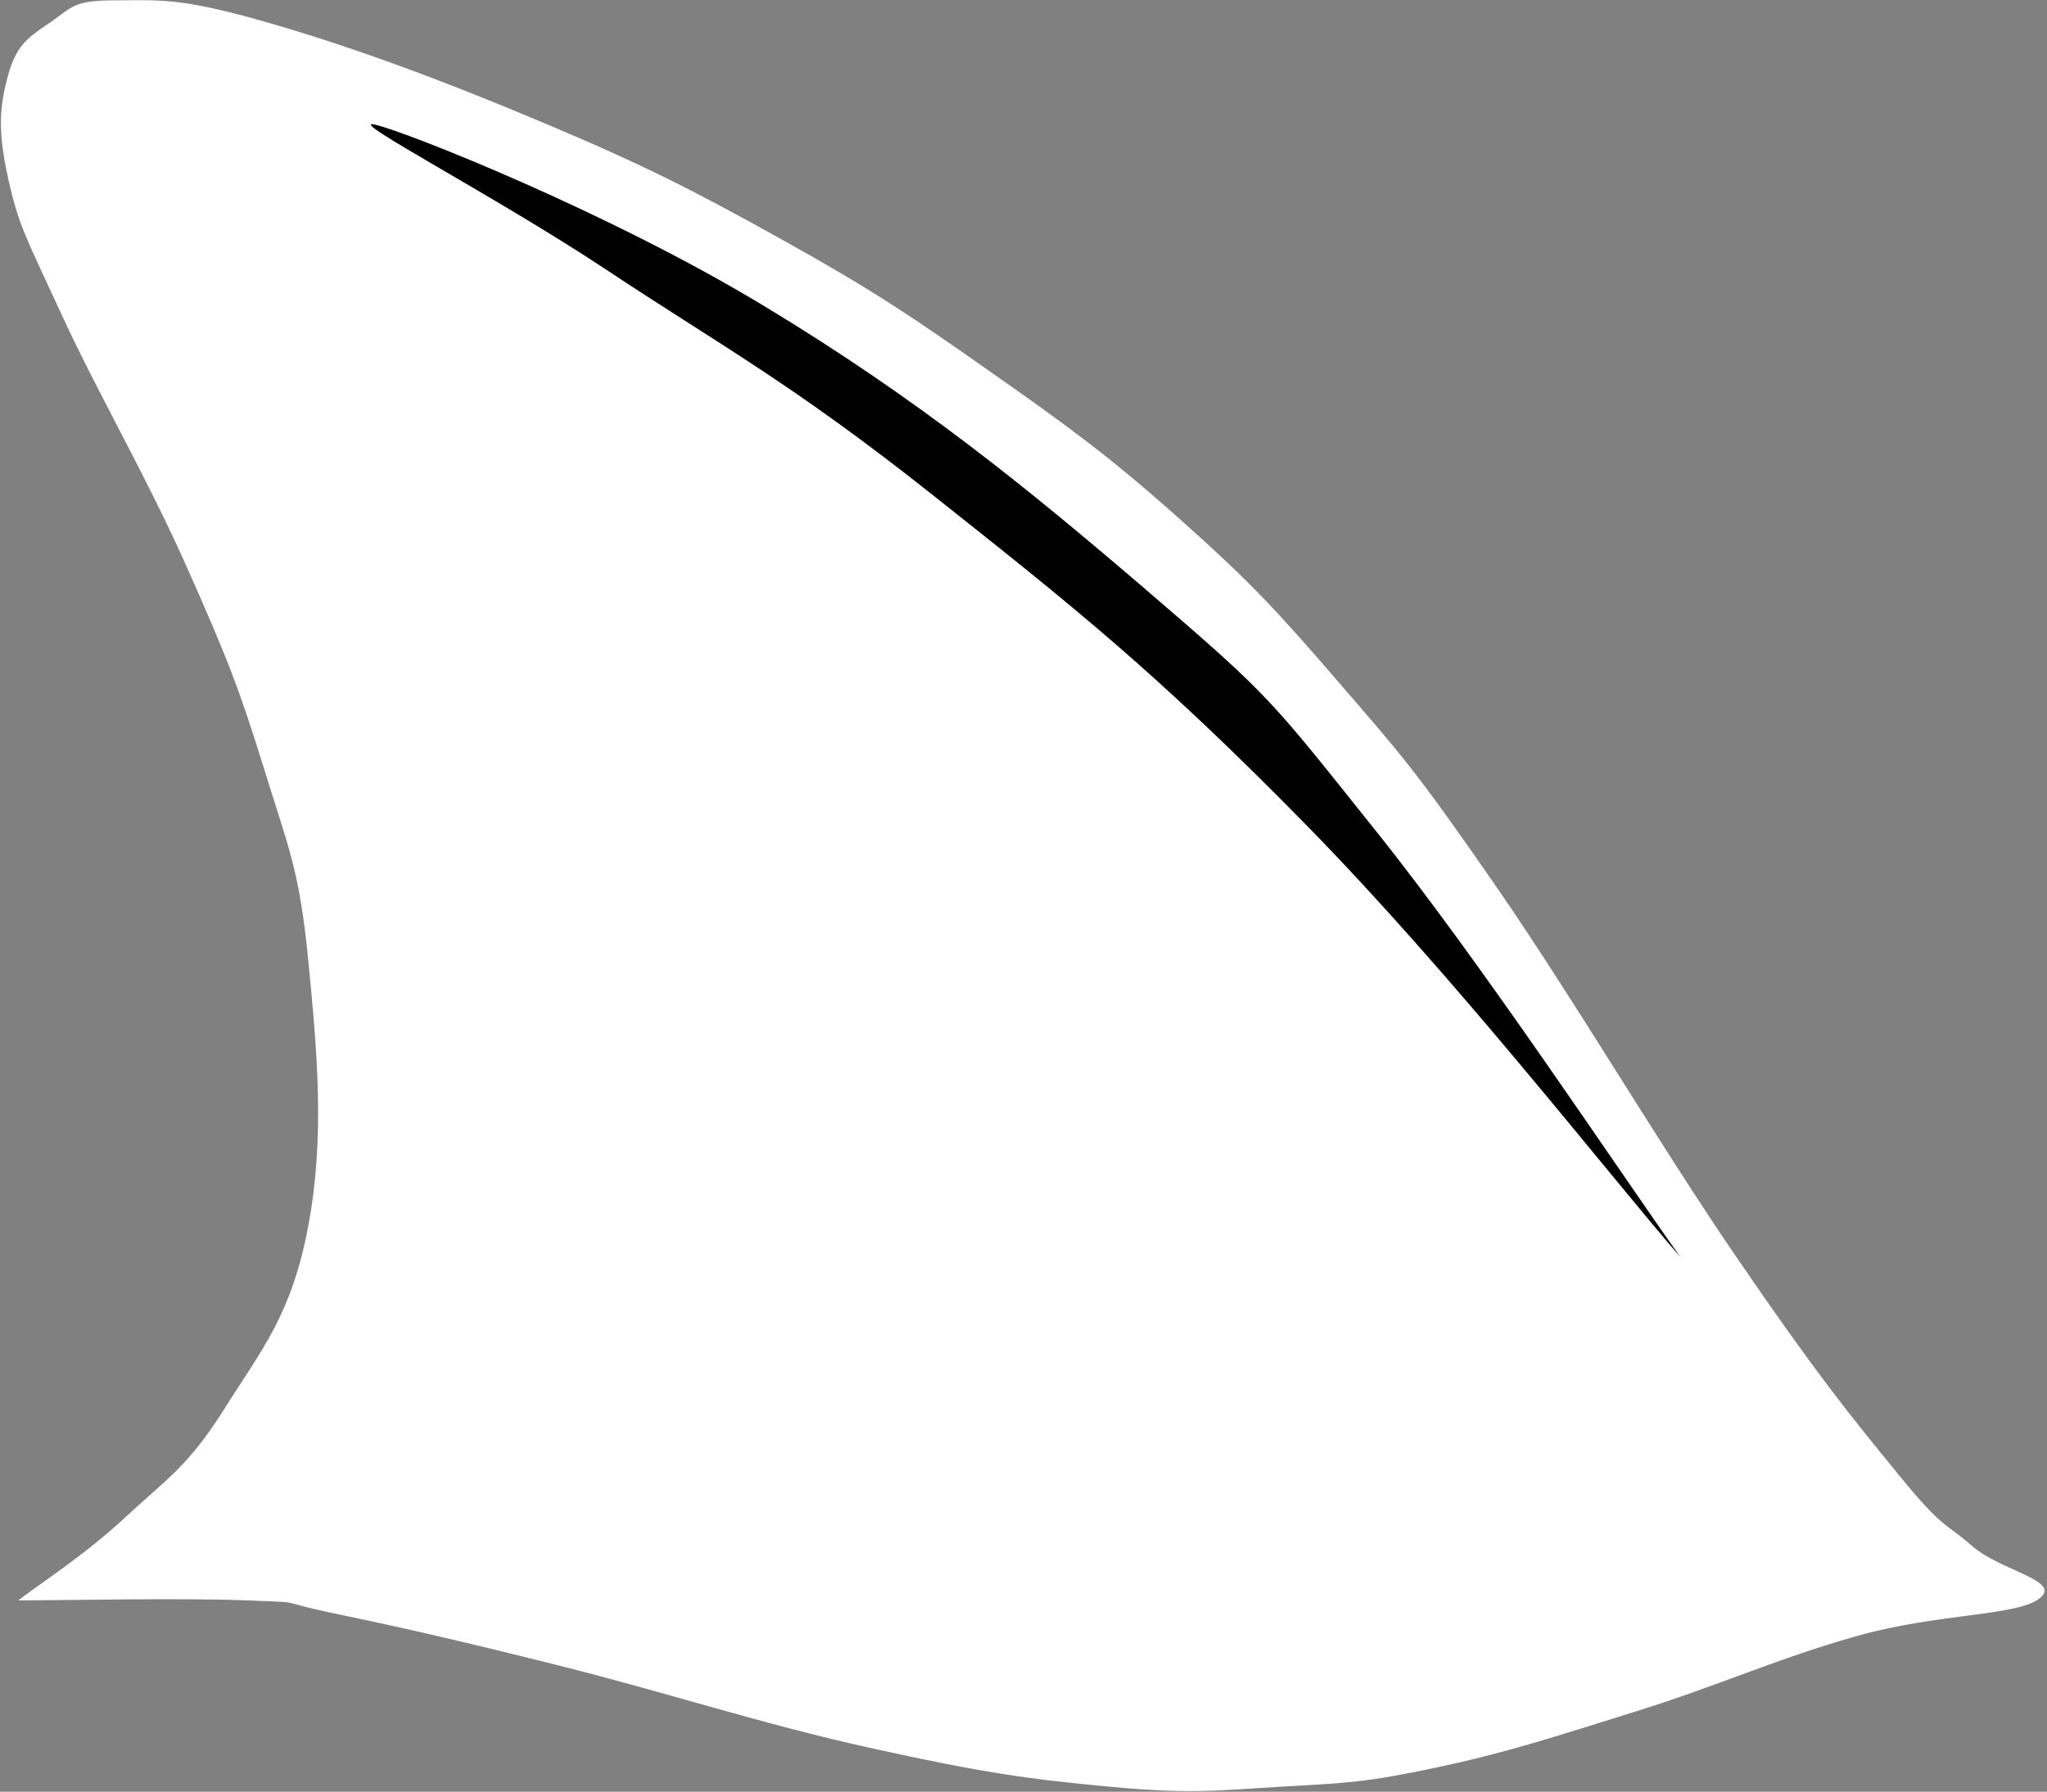 <svg width="811" height="710" viewBox="0 0 811 710" fill="none" xmlns="http://www.w3.org/2000/svg">
<rect x="0" y="0" width="811" height="710" fill="#808080" stroke="none"/>
<path d="M49.668 601.237C33.308 616.46 15.722 627.589 7.236 634.177C25.323 634.177 72.691 633.157 97.67 634.177C122.649 635.197 107.281 634.089 132.129 639.276C156.977 644.463 179.213 649.402 221.909 660.113C264.604 670.825 302.112 683.256 345.605 692.833C389.098 702.409 406.917 704.963 439.374 707.996C471.832 711.028 481.954 709.512 507.89 707.996C533.827 706.479 540.942 706.4 569.056 700.414C597.17 694.429 615.023 688.523 648.461 678.069C681.899 667.615 704.323 657.081 736.245 648.143C768.167 639.205 799.051 640.481 808.069 633.379C817.086 626.276 792.587 622.526 781.334 612.63C770.082 602.734 770.481 606.791 751.807 583.9L751.155 583.102C732.821 560.628 719.513 544.316 687.964 498.175C656.042 451.49 623.801 396.134 592.199 350.474C560.597 304.813 555.01 298.92 529.952 269.872C504.893 240.823 494.519 229.81 466.907 205.231C439.295 180.651 423.254 169 391.891 146.974C360.528 124.948 345.525 114.813 310.092 95.101C274.659 75.389 255.825 65.733 214.726 48.416C173.627 31.098 138.354 18.17 104.597 8.514C70.84 -1.142 62.779 0.134 45.941 0.134C29.102 0.134 28.942 2.608 20.404 8.514C11.864 14.419 6.677 17.212 3.246 29.662C-0.186 42.111 -0.984 51.767 3.246 70.761C7.475 89.754 10.268 93.904 24.394 124.629C38.519 155.353 57.832 188.392 73.872 224.383C89.913 260.375 94.94 273.303 104.597 304.586C114.253 335.87 118.642 344.575 122.154 380.799C125.665 417.024 128.777 450.258 122.154 485.71C115.53 521.162 103.532 534.952 89.035 558.058C74.538 581.163 66.028 586.013 49.668 601.237Z" fill="white"/>
<path d="M517.034 326.418C576.391 386.905 636.011 463.796 665.756 498.14C641.709 464.471 587.638 382.488 545.523 329.795C503.408 277.103 503.817 276.43 455.182 234.678C406.547 192.925 363.671 158.09 302.348 121.032C241.026 83.974 160.967 52.198 148.568 49.387C136.17 46.576 196.277 77.714 240.356 106.978C284.436 136.242 313.633 151.819 368.968 195.707L370.578 196.984C424.956 240.111 458.254 266.52 517.034 326.418Z" fill="black"/>
</svg>
